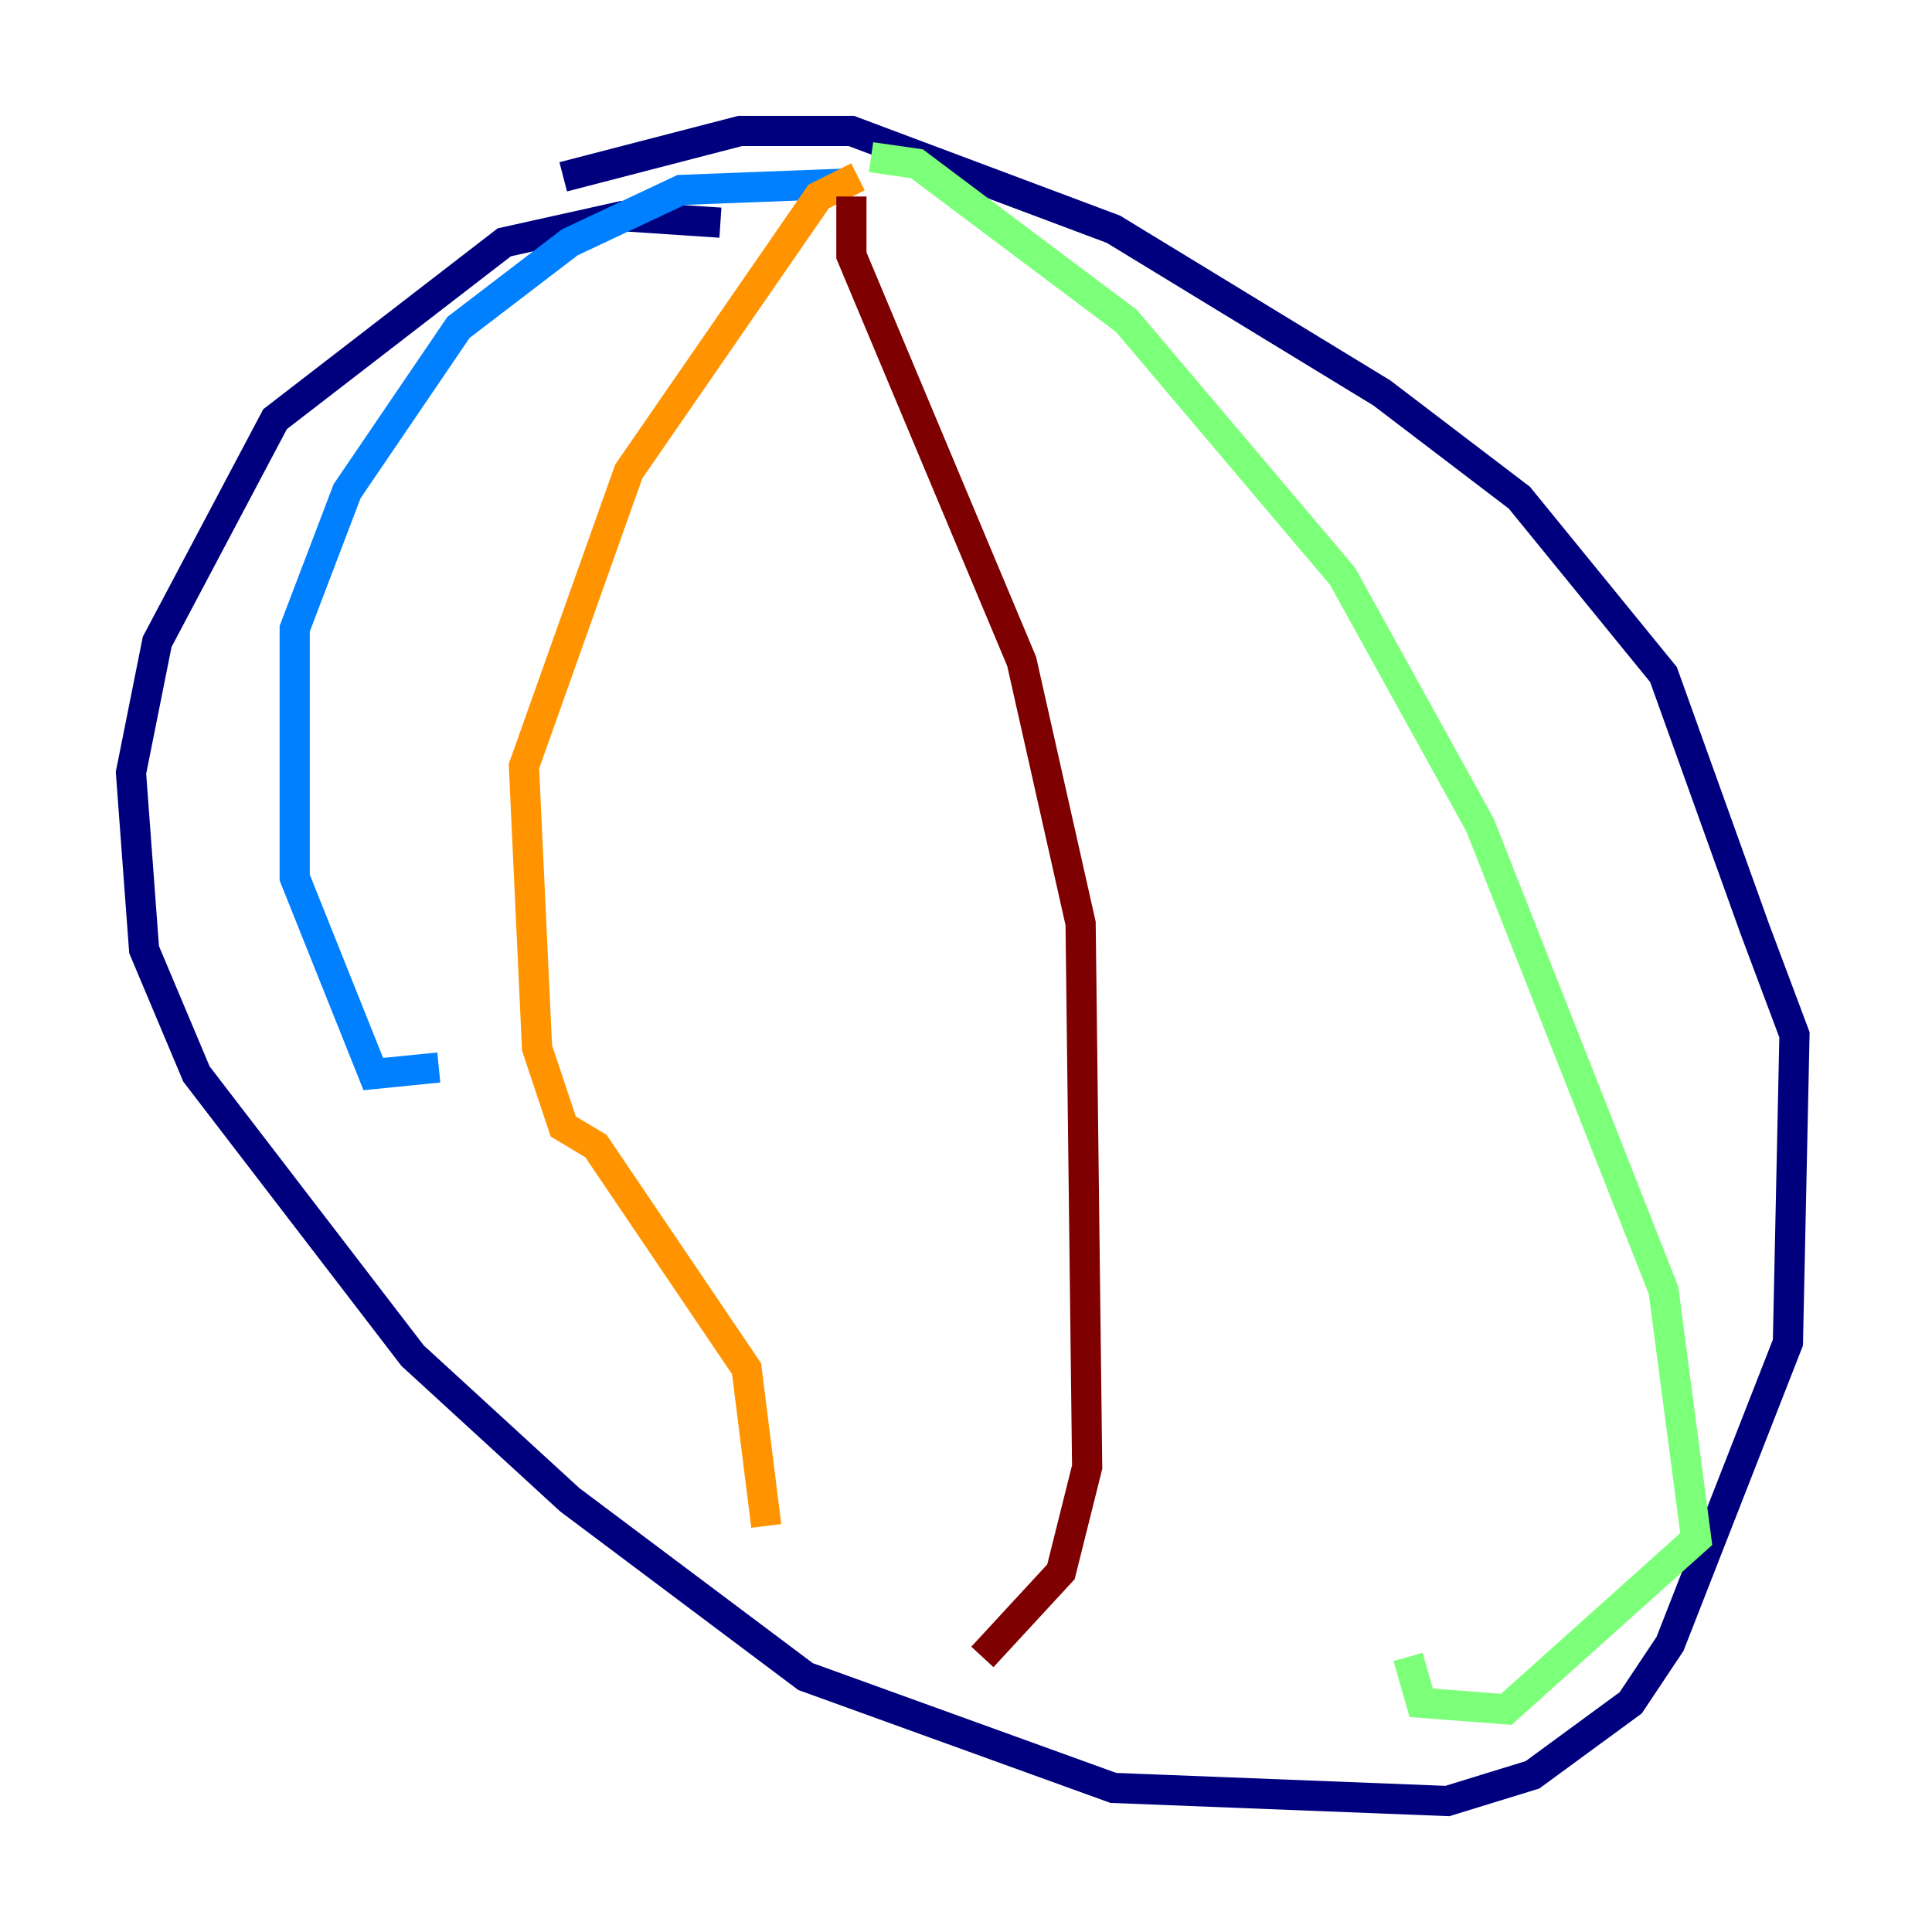 <?xml version="1.0" encoding="utf-8" ?>
<svg baseProfile="tiny" height="128" version="1.2" viewBox="0,0,128,128" width="128" xmlns="http://www.w3.org/2000/svg" xmlns:ev="http://www.w3.org/2001/xml-events" xmlns:xlink="http://www.w3.org/1999/xlink"><defs /><polyline fill="none" points="47.729,14.752 41.22,14.319 33.41,16.054 18.224,27.77 10.414,42.522 8.678,51.2 9.546,62.915 13.017,71.159 27.336,89.817 37.749,99.363 53.37,111.078 73.763,118.454 95.891,119.322 101.532,117.586 108.041,112.814 110.644,108.909 118.454,88.949 118.888,68.556 116.285,61.614 110.21,44.691 100.664,32.976 91.552,26.034 73.763,15.186 56.407,8.678 49.031,8.678 37.315,11.715" stroke="#00007f" stroke-width="2" /><polyline fill="none" points="56.407,12.149 45.125,12.583 37.749,16.054 30.373,21.695 22.997,32.542 19.525,41.654 19.525,58.142 24.732,71.159 29.071,70.725" stroke="#0080ff" stroke-width="2" /><polyline fill="none" points="57.709,10.414 60.746,10.848 74.63,21.261 88.949,38.183 98.061,54.671 110.21,85.478 112.38,101.966 99.797,113.248 94.156,112.814 93.288,109.776" stroke="#7cff79" stroke-width="2" /><polyline fill="none" points="56.841,11.715 54.237,13.017 41.654,31.241 34.712,50.766 35.58,69.424 37.315,74.63 39.485,75.932 49.464,90.685 50.766,101.098" stroke="#ff9400" stroke-width="2" /><polyline fill="none" points="56.407,13.017 56.407,16.922 67.688,43.824 71.593,61.18 72.027,97.193 70.291,104.136 65.085,109.776" stroke="#7f0000" stroke-width="2" /></svg>